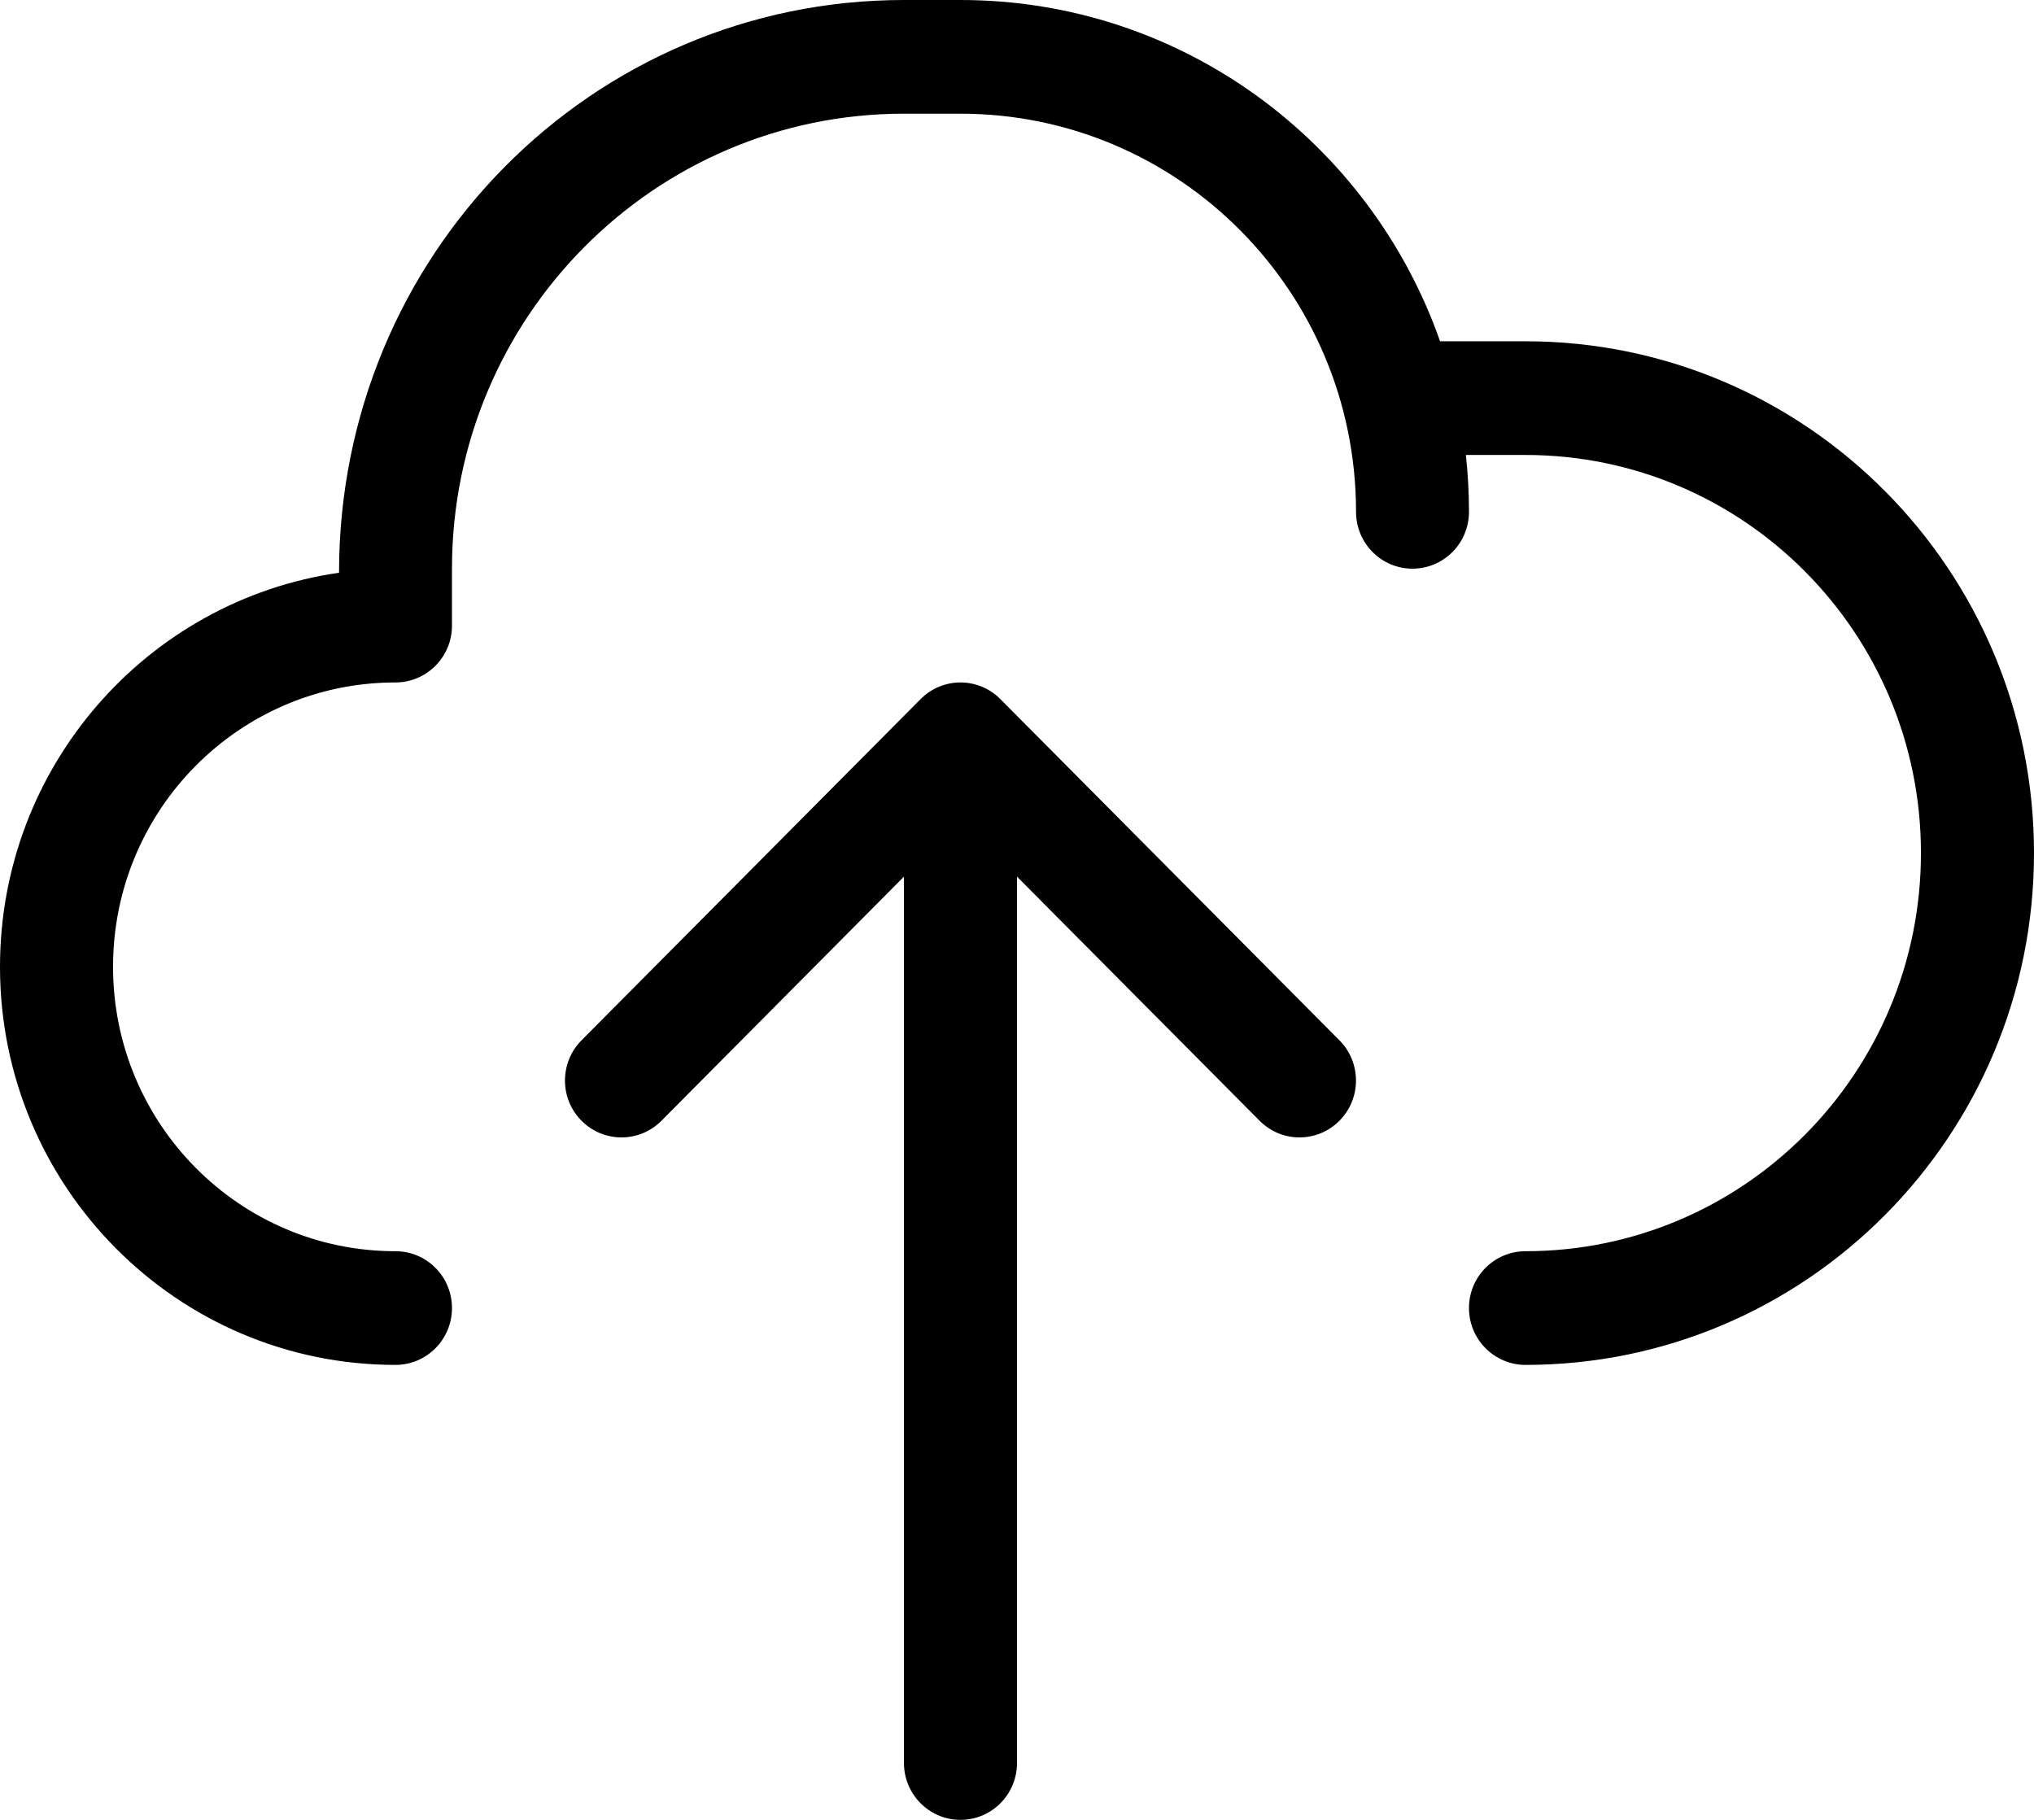 <?xml version="1.0" encoding="UTF-8"?>
<svg width="19px" height="17px" viewBox="0 0 19 17" version="1.1" xmlns="http://www.w3.org/2000/svg" xmlns:xlink="http://www.w3.org/1999/xlink">
    <!-- Generator: sketchtool 58 (101010) - https://sketch.com -->
    <title>DE49FAFB-0F2A-4288-A0B8-E2DC29A6EBF4</title>
    <desc>Created with sketchtool.</desc>
    <g id="Page-1" stroke="none" stroke-width="1" fill="none" fill-rule="evenodd">
        <g id="Front-end-test" transform="translate(-473, -514)" fill="#000000" fill-rule="nonzero">
            <g id="Form-part-1-" transform="translate(260, 145)">
                <g id="Upload-section" transform="translate(30, 344)">
                    <g id="cloud-upload" transform="translate(183, 25)">
                        <path d="M9.5,8.189 L9.5,16.469 C9.5,16.762 9.264,17 8.972,17 C8.681,17 8.444,16.762 8.444,16.469 L8.444,8.189 L6.179,10.469 C5.973,10.677 5.638,10.677 5.432,10.469 C5.226,10.262 5.226,9.926 5.432,9.718 L8.599,6.531 C8.805,6.323 9.139,6.323 9.345,6.531 L12.512,9.718 C12.718,9.926 12.718,10.262 12.512,10.469 C12.306,10.677 11.972,10.677 11.766,10.469 L9.5,8.189 Z M13.452,3.188 L14.25,3.188 C16.873,3.188 19,5.328 19,7.969 C19,10.609 16.873,12.75 14.25,12.75 C13.959,12.75 13.722,12.512 13.722,12.219 C13.722,11.925 13.959,11.688 14.25,11.688 C16.29,11.688 17.944,10.023 17.944,7.969 C17.944,5.915 16.29,4.25 14.25,4.25 L13.693,4.25 C13.712,4.424 13.722,4.602 13.722,4.781 C13.722,5.075 13.486,5.312 13.194,5.312 C12.903,5.312 12.667,5.075 12.667,4.781 C12.667,2.727 11.013,1.062 8.972,1.062 L8.444,1.062 C6.113,1.062 4.222,2.965 4.222,5.312 L4.222,5.844 C4.222,6.137 3.986,6.375 3.694,6.375 C2.237,6.375 1.056,7.564 1.056,9.031 C1.056,10.498 2.237,11.688 3.694,11.688 C3.986,11.688 4.222,11.925 4.222,12.219 C4.222,12.512 3.986,12.75 3.694,12.75 C1.654,12.75 0,11.085 0,9.031 C0,7.158 1.376,5.608 3.167,5.35 C3.167,2.378 5.53,0 8.444,0 L8.972,0 C11.04,0 12.8,1.33 13.452,3.188 Z" id="Shape"></path>
                    </g>
                </g>
            </g>
        </g>
    </g>
</svg>